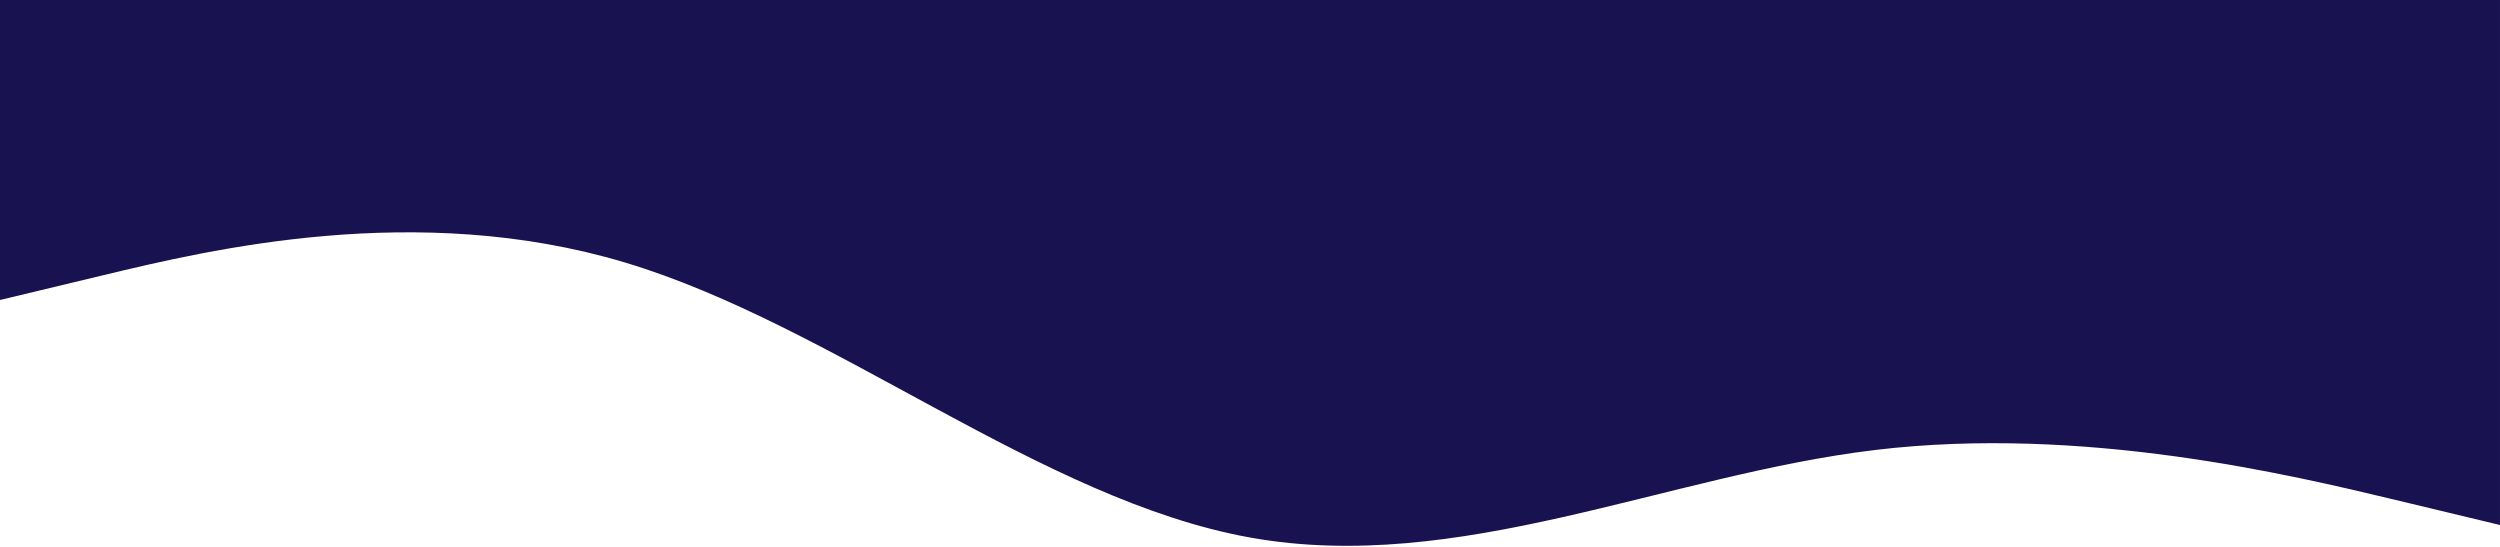 <svg width="1440" height="315" viewBox="0 0 1440 315" fill="none" xmlns="http://www.w3.org/2000/svg">
<path fill-rule="evenodd" clip-rule="evenodd" d="M-0.011 172.8L59.989 158.4C119.989 144 239.989 115.2 359.989 151.2C479.989 187.2 599.989 288 719.989 309.6C839.989 331.2 959.989 273.6 1079.99 259.2C1199.99 244.8 1319.99 273.6 1379.99 288L1439.99 302.4V0H1379.99C1319.99 0 1199.99 0 1079.99 0C959.989 0 839.989 0 719.989 0C599.989 0 479.989 0 359.989 0C239.989 0 119.989 0 59.989 0H-0.011L-0.011 172.8Z" fill="#181350"/>
</svg>
